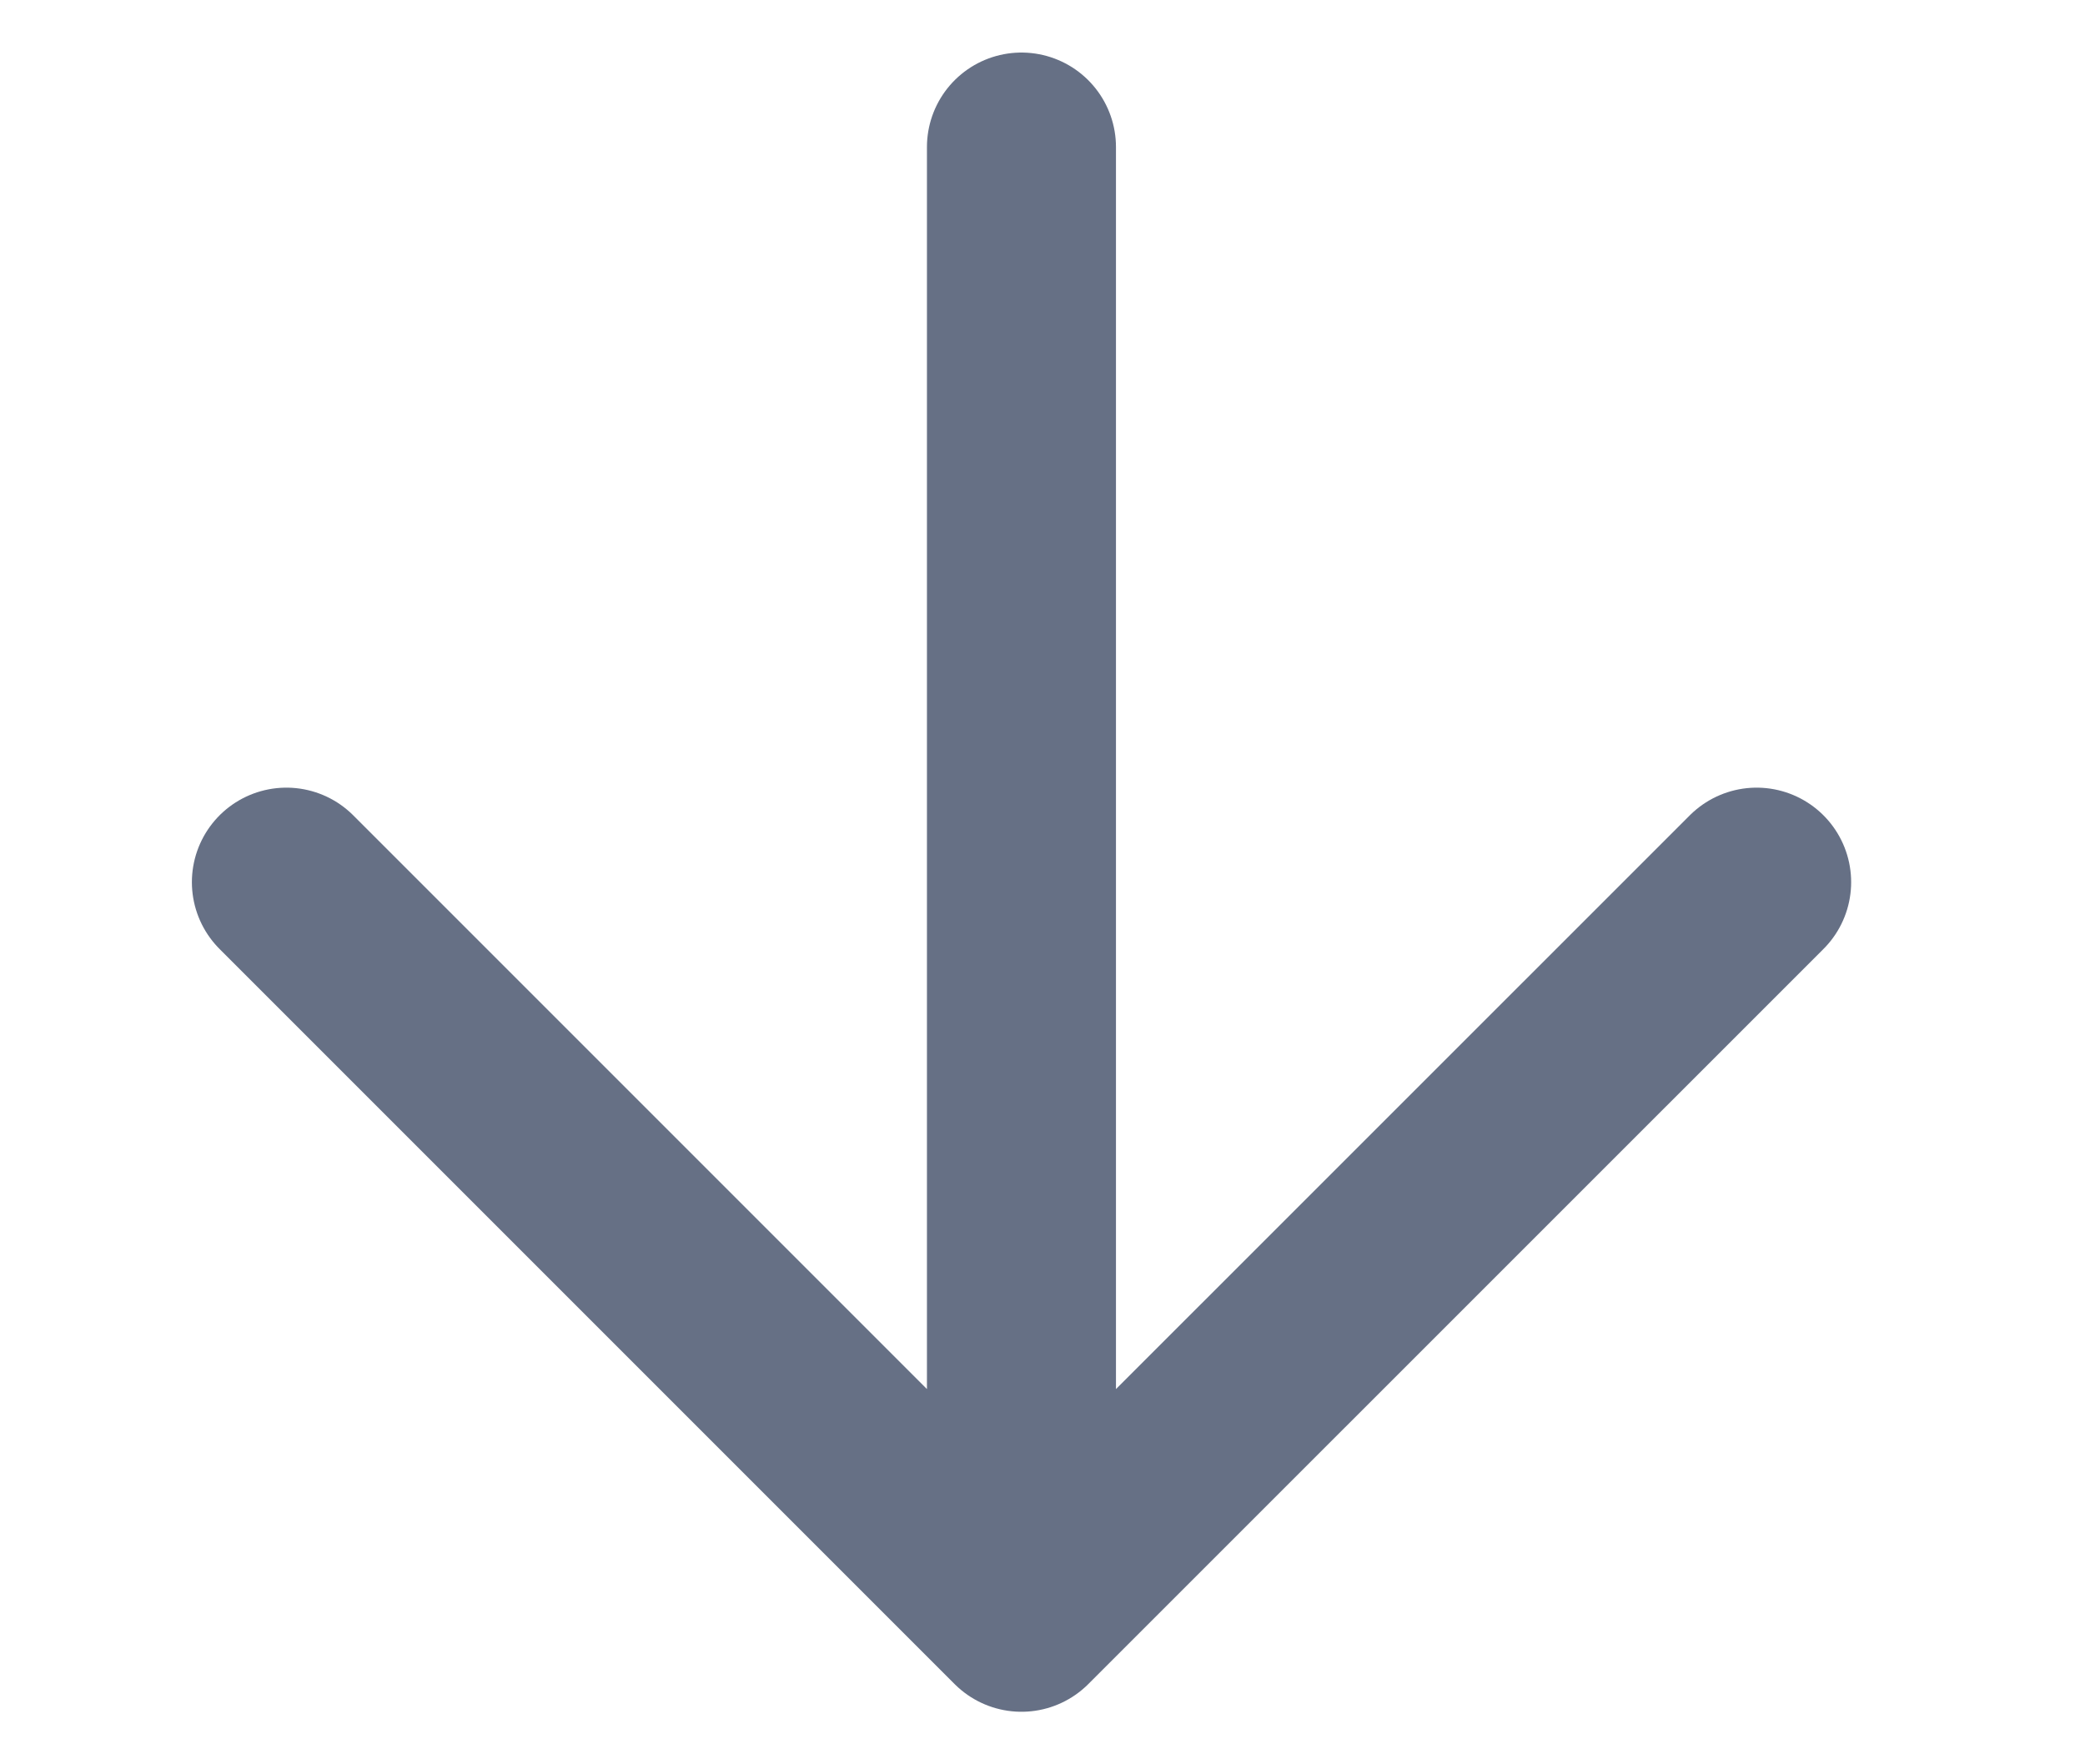 <svg width="13" height="11" viewBox="0 0 15 14" fill="none" xmlns="http://www.w3.org/2000/svg">
<path d="M7.333 1.167V12.833M7.333 12.833L13.167 7M7.333 12.833L1.5 7" stroke="#667085" stroke-width="1.5" stroke-linecap="round" stroke-linejoin="round"/>
</svg>
